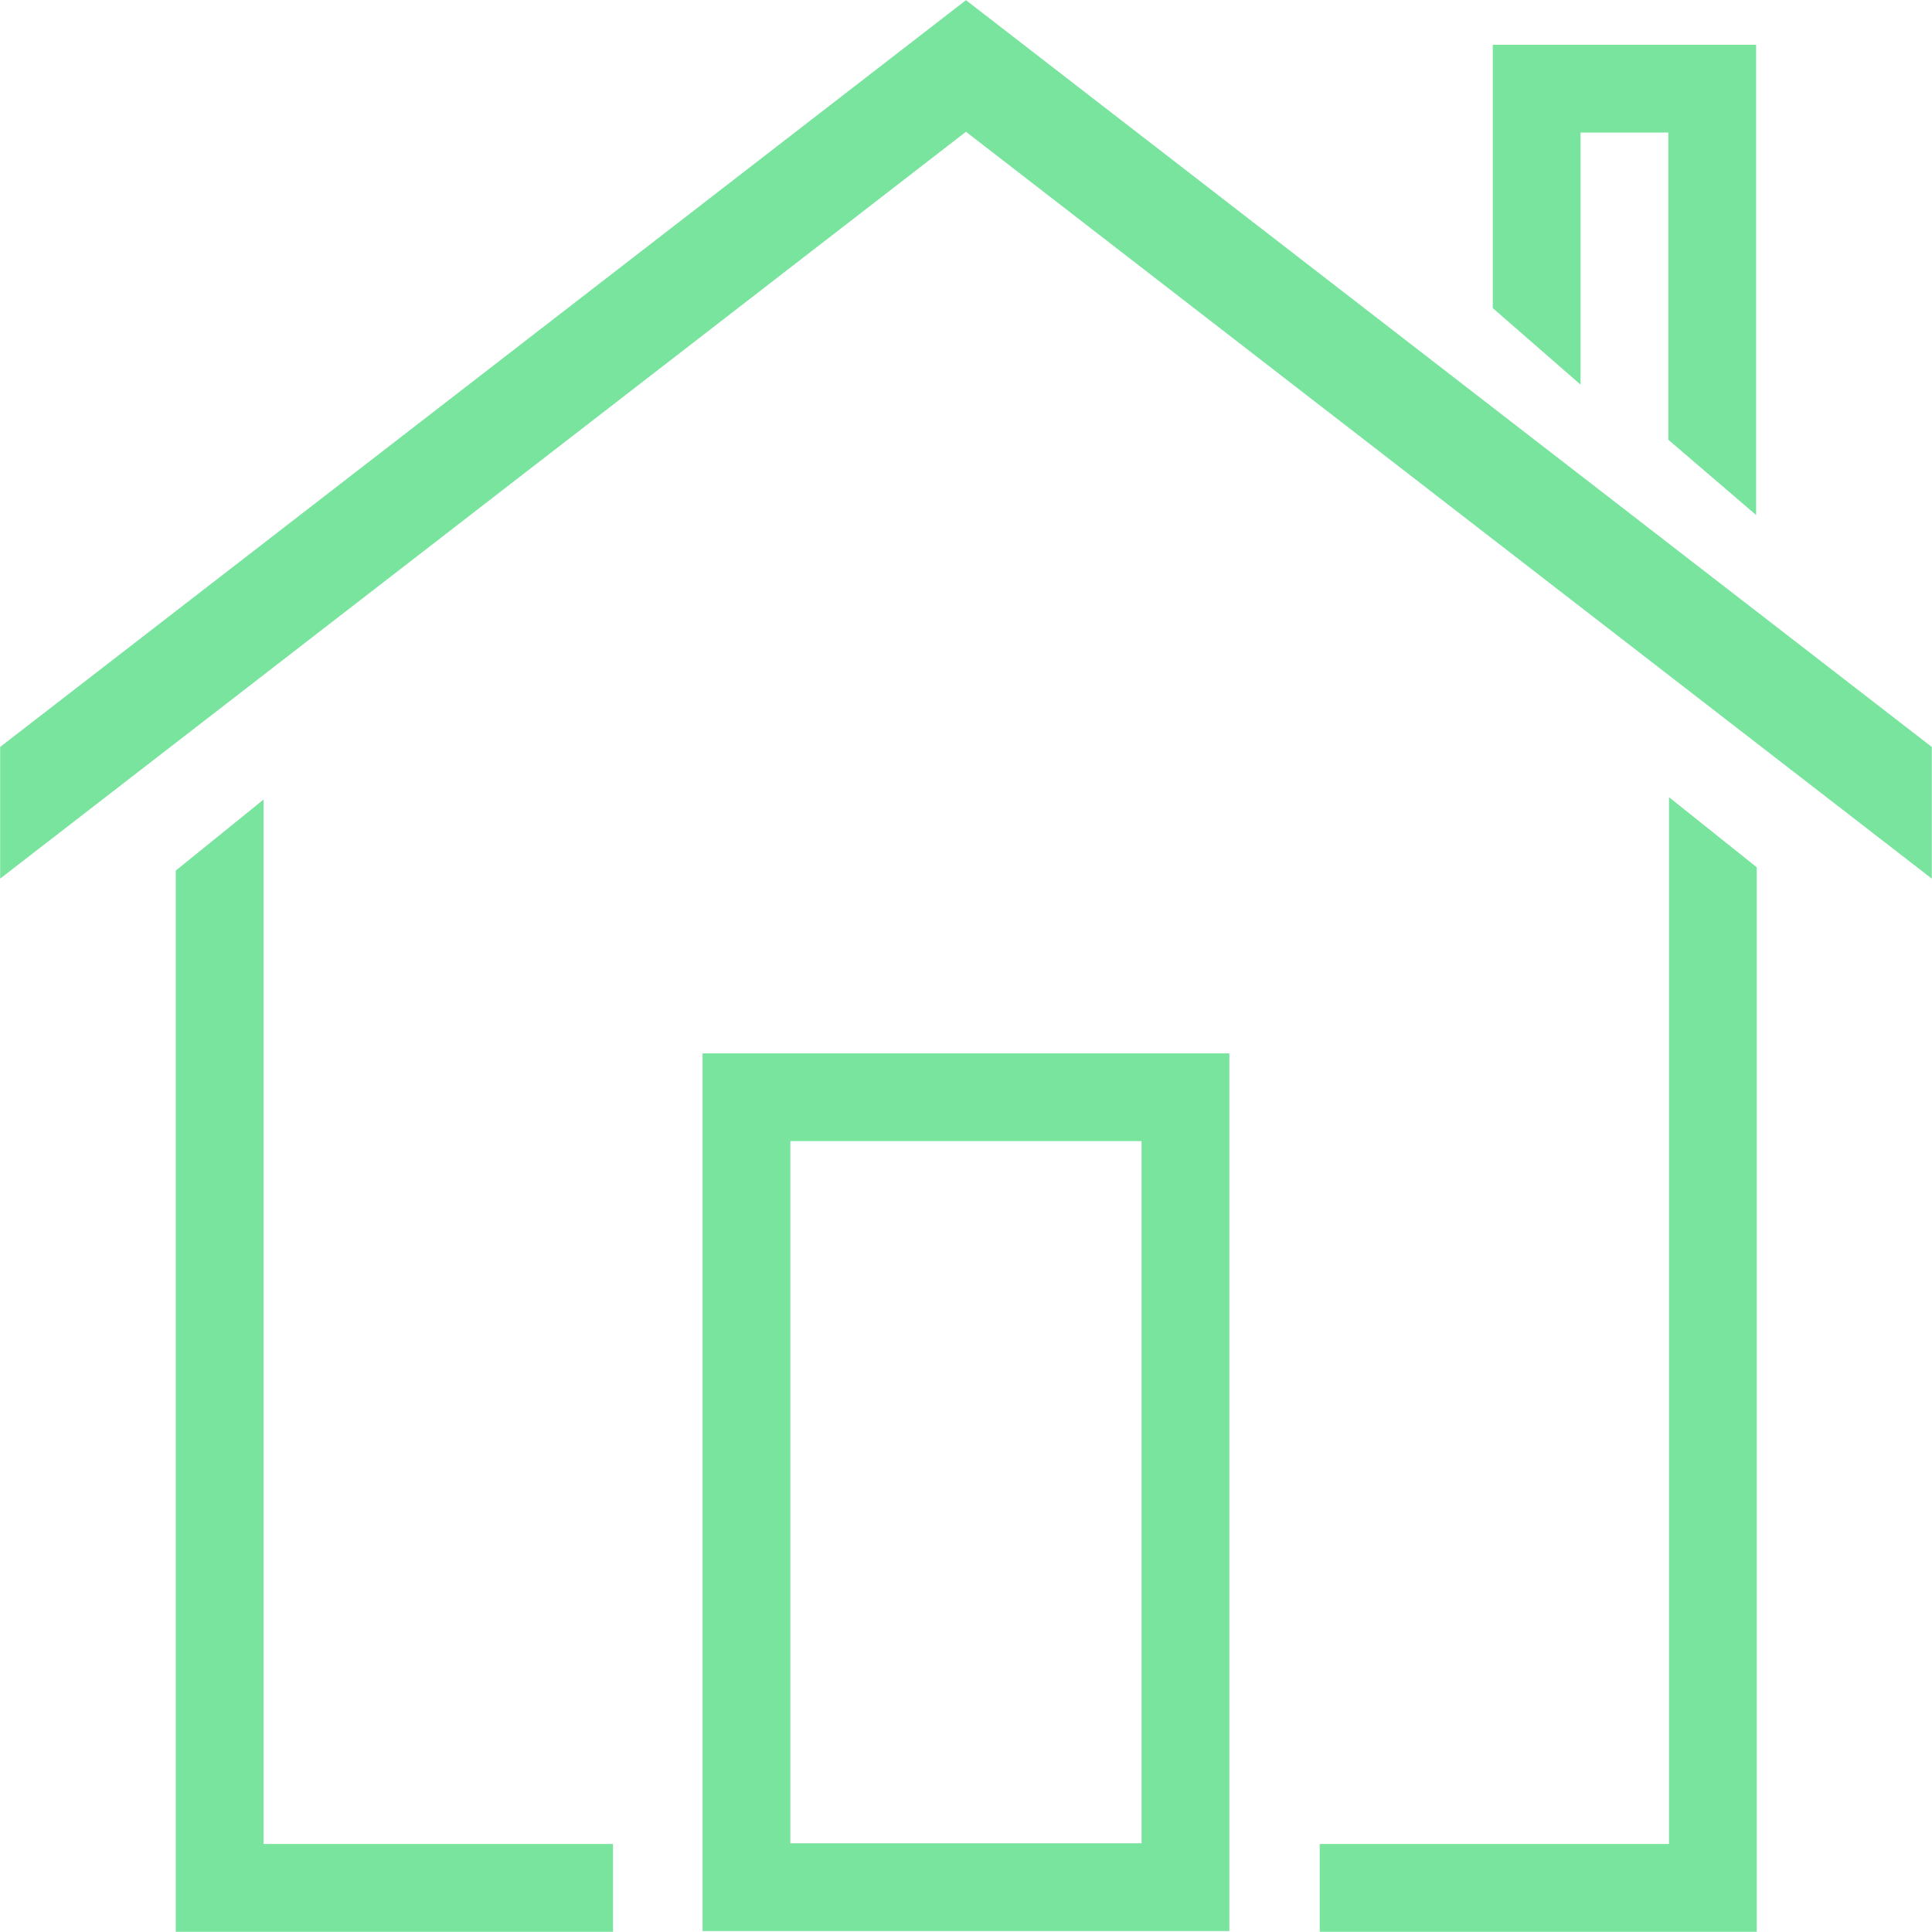 <svg xmlns="http://www.w3.org/2000/svg" width="65" height="65" viewBox="0 0 65 65"><g><g><path fill="#78e49e" d="M32.499.006L64.993 25.13v4.43L32.499 4.433.005 29.56V25.13zm23.63 14.789V4.46h-2.953v8.48l-2.953-2.575V1.507h8.86v15.82zm.022 47.245V26.82l2.953 2.359v35.814H44.4V62.04zM23.637 35.44h17.724v29.528H23.637zm2.954 26.575h11.815V38.391H26.591zM8.867 26.9V62.04h11.757v2.953H5.914V29.29z"/></g></g></svg>